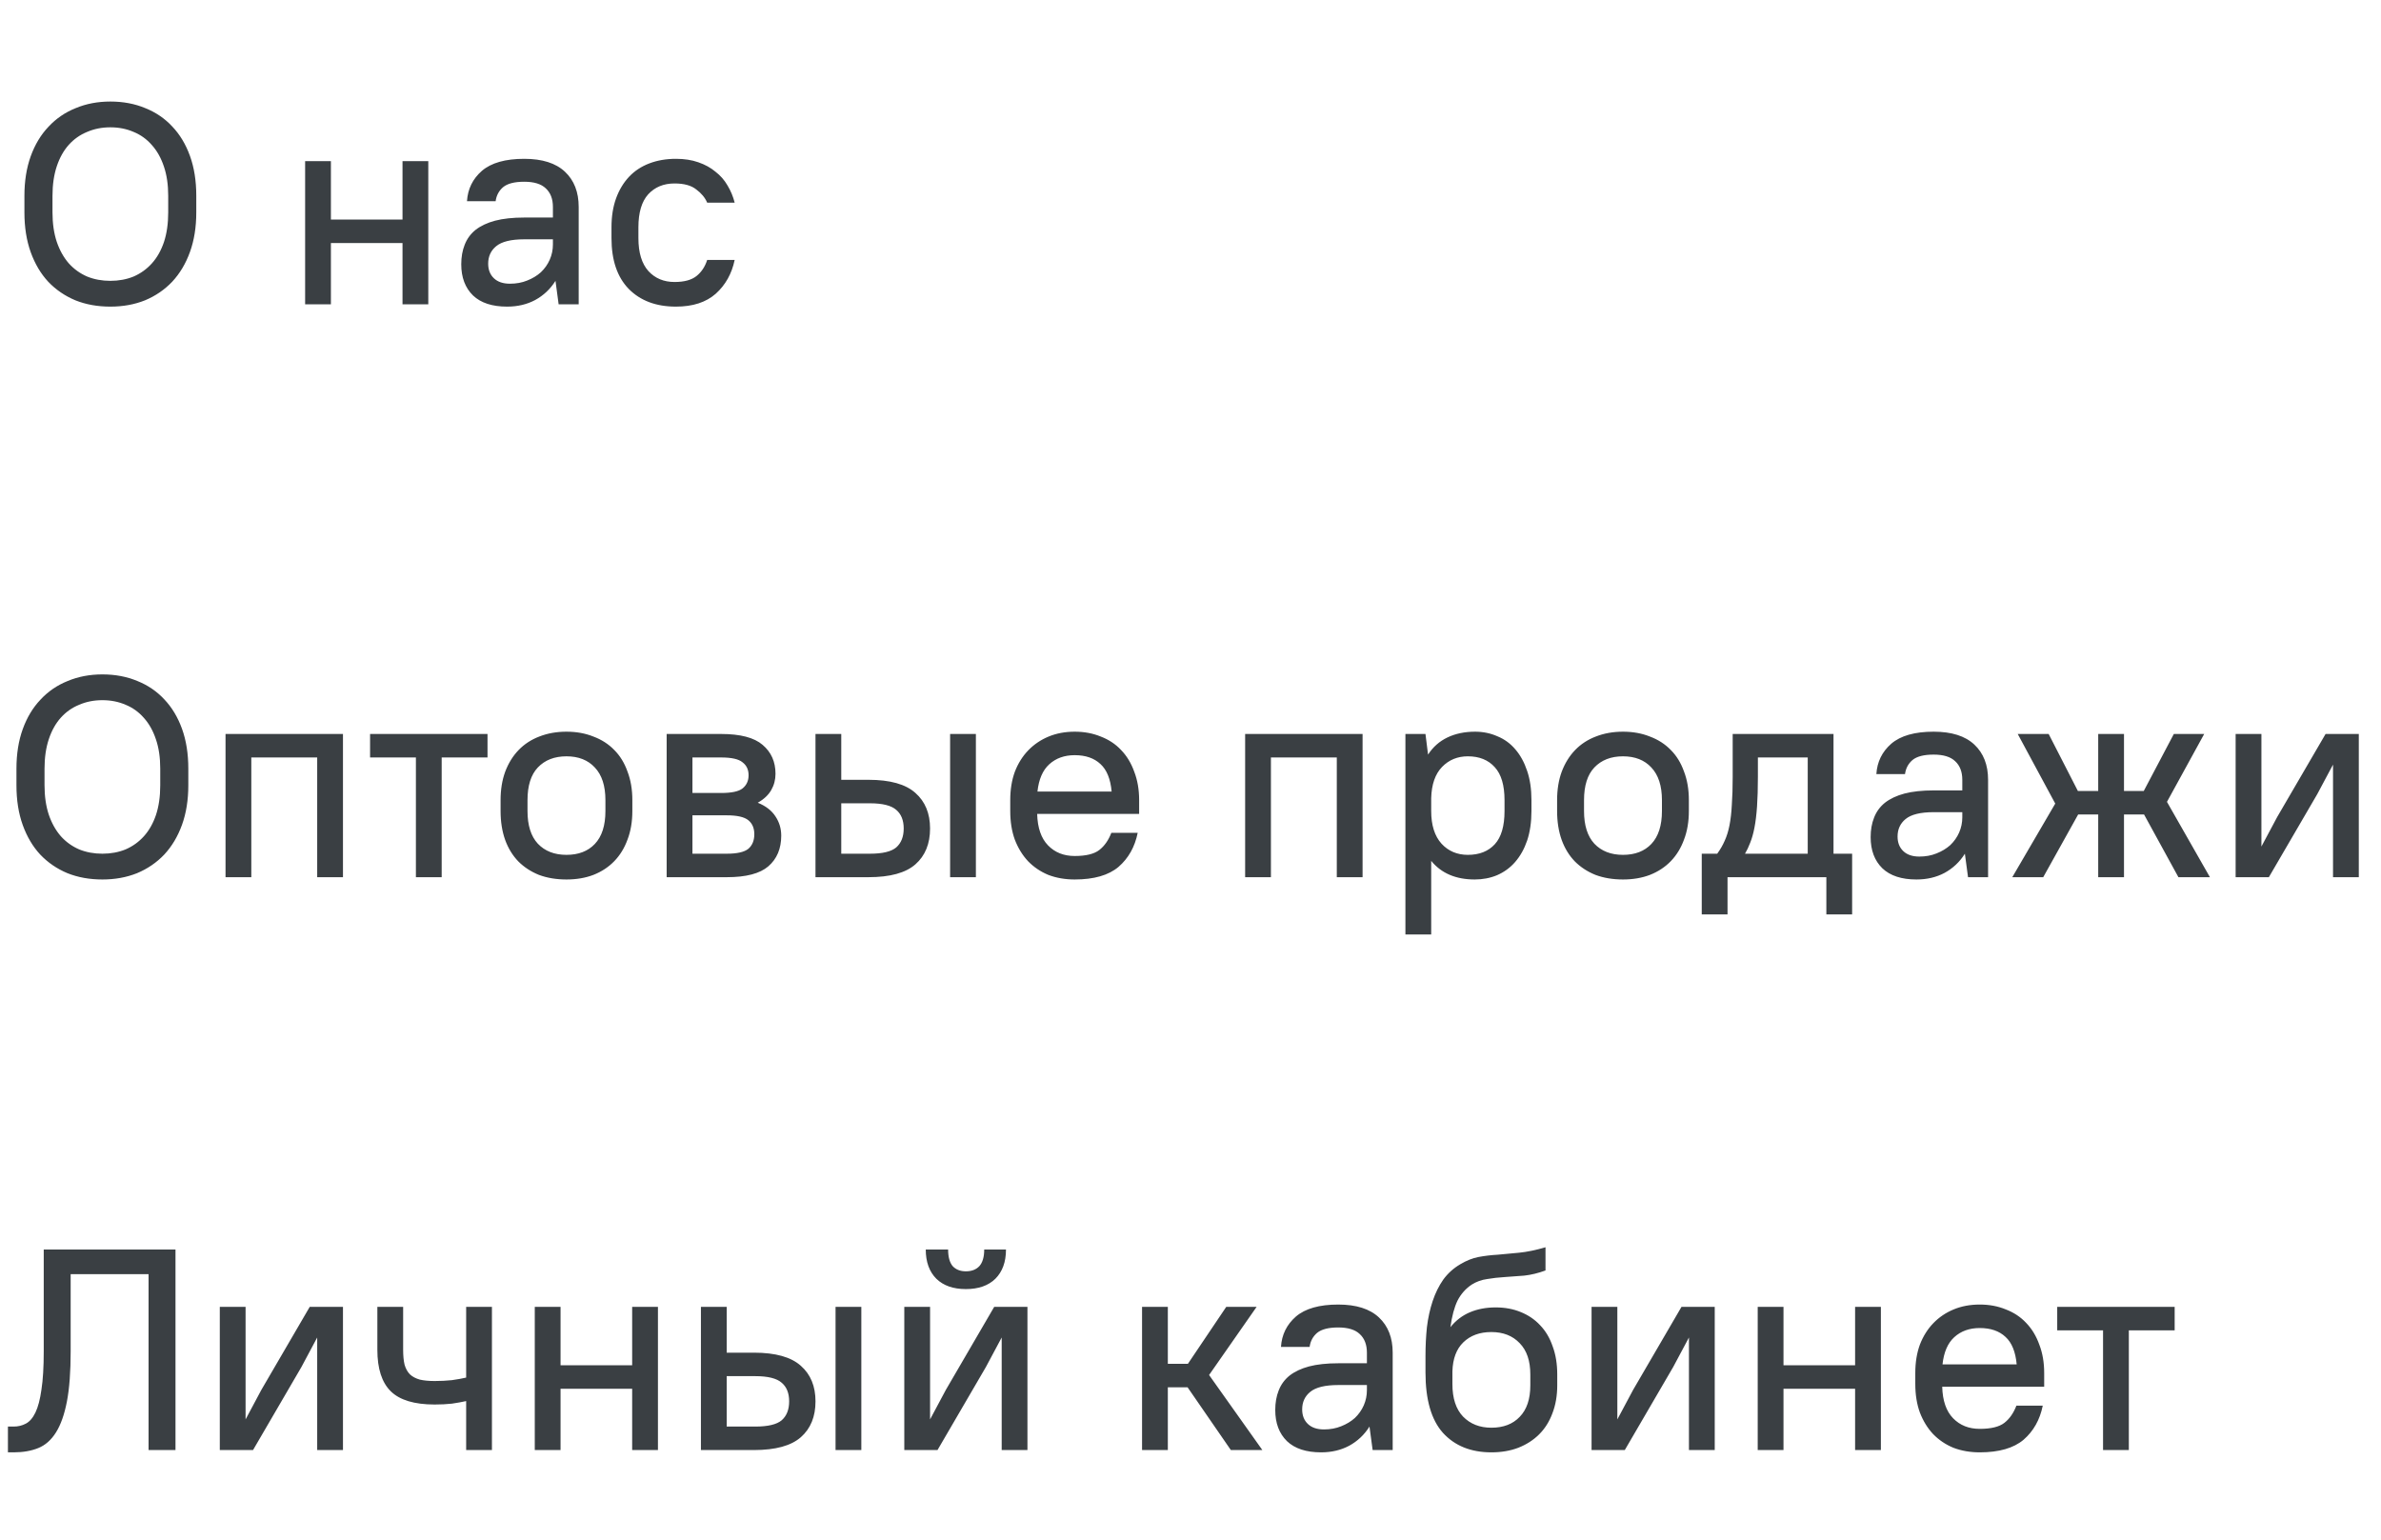 <svg width="133" height="86" viewBox="0 0 133 86" fill="none" xmlns="http://www.w3.org/2000/svg">
<path d="M6.164 17.128C5.45 17.128 4.799 17.011 4.212 16.776C3.626 16.531 3.119 16.184 2.692 15.736C2.276 15.288 1.951 14.739 1.716 14.088C1.482 13.437 1.364 12.696 1.364 11.864V10.936C1.364 10.115 1.482 9.379 1.716 8.728C1.951 8.077 2.282 7.528 2.708 7.08C3.135 6.621 3.642 6.275 4.228 6.04C4.815 5.795 5.46 5.672 6.164 5.672C6.879 5.672 7.53 5.795 8.116 6.04C8.703 6.275 9.204 6.616 9.62 7.064C10.047 7.512 10.378 8.061 10.612 8.712C10.847 9.363 10.964 10.104 10.964 10.936V11.864C10.964 12.685 10.847 13.421 10.612 14.072C10.378 14.723 10.047 15.277 9.62 15.736C9.194 16.184 8.687 16.531 8.1 16.776C7.514 17.011 6.868 17.128 6.164 17.128ZM6.164 15.688C6.634 15.688 7.066 15.608 7.46 15.448C7.855 15.277 8.196 15.032 8.484 14.712C8.772 14.392 8.996 13.997 9.156 13.528C9.316 13.048 9.396 12.493 9.396 11.864V10.936C9.396 10.317 9.316 9.773 9.156 9.304C8.996 8.824 8.772 8.424 8.484 8.104C8.196 7.773 7.855 7.528 7.46 7.368C7.066 7.197 6.634 7.112 6.164 7.112C5.695 7.112 5.263 7.197 4.868 7.368C4.474 7.528 4.132 7.768 3.844 8.088C3.556 8.408 3.332 8.808 3.172 9.288C3.012 9.768 2.932 10.317 2.932 10.936V11.864C2.932 12.483 3.012 13.032 3.172 13.512C3.332 13.981 3.556 14.381 3.844 14.712C4.132 15.032 4.474 15.277 4.868 15.448C5.263 15.608 5.695 15.688 6.164 15.688ZM22.484 13.576H18.484V17H17.044V9H18.484V12.264H22.484V9H23.924V17H22.484V13.576ZM28.325 17.128C27.493 17.128 26.858 16.92 26.421 16.504C25.984 16.077 25.765 15.496 25.765 14.76C25.765 14.355 25.829 13.992 25.957 13.672C26.085 13.341 26.288 13.064 26.565 12.84C26.853 12.616 27.216 12.445 27.653 12.328C28.101 12.211 28.645 12.152 29.285 12.152H30.885V11.56C30.885 11.112 30.752 10.765 30.485 10.52C30.229 10.275 29.829 10.152 29.285 10.152C28.741 10.152 28.346 10.253 28.101 10.456C27.866 10.659 27.728 10.92 27.685 11.24H26.085C26.128 10.557 26.405 9.992 26.917 9.544C27.44 9.096 28.229 8.872 29.285 8.872C30.288 8.872 31.045 9.112 31.557 9.592C32.069 10.072 32.325 10.728 32.325 11.56V17H31.205L31.029 15.688C30.741 16.147 30.362 16.504 29.893 16.76C29.434 17.005 28.912 17.128 28.325 17.128ZM28.485 15.848C28.837 15.848 29.157 15.789 29.445 15.672C29.744 15.555 30 15.4 30.213 15.208C30.426 15.005 30.592 14.771 30.709 14.504C30.826 14.237 30.885 13.955 30.885 13.656V13.368H29.285C28.549 13.368 28.026 13.496 27.717 13.752C27.418 13.997 27.269 14.323 27.269 14.728C27.269 15.069 27.376 15.341 27.589 15.544C27.802 15.747 28.101 15.848 28.485 15.848ZM37.758 17.128C36.648 17.128 35.768 16.797 35.117 16.136C34.477 15.475 34.157 14.531 34.157 13.304V12.696C34.157 12.088 34.243 11.549 34.413 11.08C34.584 10.611 34.824 10.211 35.133 9.88C35.443 9.549 35.822 9.299 36.27 9.128C36.718 8.957 37.214 8.872 37.758 8.872C38.227 8.872 38.643 8.936 39.005 9.064C39.379 9.192 39.699 9.368 39.965 9.592C40.243 9.805 40.467 10.061 40.638 10.36C40.819 10.659 40.952 10.979 41.038 11.32H39.502C39.384 11.043 39.181 10.797 38.894 10.584C38.616 10.36 38.211 10.248 37.678 10.248C37.069 10.248 36.579 10.451 36.206 10.856C35.843 11.261 35.661 11.875 35.661 12.696V13.304C35.661 14.115 35.848 14.728 36.221 15.144C36.595 15.549 37.08 15.752 37.678 15.752C38.221 15.752 38.632 15.64 38.91 15.416C39.187 15.192 39.384 14.893 39.502 14.52H41.038C40.877 15.288 40.526 15.917 39.981 16.408C39.438 16.888 38.696 17.128 37.758 17.128Z" fill="#3A3F43"/>
<path d="M5.719 49.128C5.004 49.128 4.354 49.011 3.767 48.776C3.18 48.531 2.674 48.184 2.247 47.736C1.831 47.288 1.506 46.739 1.271 46.088C1.036 45.437 0.919 44.696 0.919 43.864V42.936C0.919 42.115 1.036 41.379 1.271 40.728C1.506 40.077 1.836 39.528 2.263 39.08C2.69 38.621 3.196 38.275 3.783 38.04C4.37 37.795 5.015 37.672 5.719 37.672C6.434 37.672 7.084 37.795 7.671 38.04C8.258 38.275 8.759 38.616 9.175 39.064C9.602 39.512 9.932 40.061 10.167 40.712C10.402 41.363 10.519 42.104 10.519 42.936V43.864C10.519 44.685 10.402 45.421 10.167 46.072C9.932 46.723 9.602 47.277 9.175 47.736C8.748 48.184 8.242 48.531 7.655 48.776C7.068 49.011 6.423 49.128 5.719 49.128ZM5.719 47.688C6.188 47.688 6.62 47.608 7.015 47.448C7.41 47.277 7.751 47.032 8.039 46.712C8.327 46.392 8.551 45.997 8.711 45.528C8.871 45.048 8.951 44.493 8.951 43.864V42.936C8.951 42.317 8.871 41.773 8.711 41.304C8.551 40.824 8.327 40.424 8.039 40.104C7.751 39.773 7.41 39.528 7.015 39.368C6.62 39.197 6.188 39.112 5.719 39.112C5.25 39.112 4.818 39.197 4.423 39.368C4.028 39.528 3.687 39.768 3.399 40.088C3.111 40.408 2.887 40.808 2.727 41.288C2.567 41.768 2.487 42.317 2.487 42.936V43.864C2.487 44.483 2.567 45.032 2.727 45.512C2.887 45.981 3.111 46.381 3.399 46.712C3.687 47.032 4.028 47.277 4.423 47.448C4.818 47.608 5.25 47.688 5.719 47.688ZM17.718 42.312H14.038V49H12.598V41H19.158V49H17.718V42.312ZM20.672 41H27.232V42.312H24.672V49H23.232V42.312H20.672V41ZM31.642 49.128C31.077 49.128 30.565 49.043 30.106 48.872C29.658 48.691 29.274 48.44 28.954 48.12C28.634 47.789 28.389 47.389 28.218 46.92C28.047 46.44 27.962 45.901 27.962 45.304V44.696C27.962 44.109 28.047 43.581 28.218 43.112C28.399 42.632 28.65 42.227 28.97 41.896C29.29 41.565 29.674 41.315 30.122 41.144C30.581 40.963 31.087 40.872 31.642 40.872C32.197 40.872 32.698 40.963 33.146 41.144C33.605 41.315 33.994 41.565 34.314 41.896C34.634 42.216 34.88 42.616 35.05 43.096C35.231 43.565 35.322 44.099 35.322 44.696V45.304C35.322 45.901 35.231 46.435 35.05 46.904C34.88 47.373 34.634 47.773 34.314 48.104C33.994 48.435 33.605 48.691 33.146 48.872C32.698 49.043 32.197 49.128 31.642 49.128ZM31.642 47.752C32.314 47.752 32.842 47.549 33.226 47.144C33.621 46.728 33.818 46.115 33.818 45.304V44.696C33.818 43.896 33.621 43.288 33.226 42.872C32.842 42.456 32.314 42.248 31.642 42.248C30.97 42.248 30.437 42.456 30.042 42.872C29.658 43.277 29.466 43.885 29.466 44.696V45.304C29.466 46.104 29.658 46.712 30.042 47.128C30.437 47.544 30.97 47.752 31.642 47.752ZM37.239 41H40.279C41.356 41 42.13 41.203 42.599 41.608C43.079 42.013 43.319 42.552 43.319 43.224C43.319 43.555 43.239 43.859 43.079 44.136C42.919 44.413 42.668 44.648 42.327 44.84C42.775 45.021 43.106 45.277 43.319 45.608C43.532 45.928 43.639 46.285 43.639 46.68C43.639 47.405 43.399 47.976 42.919 48.392C42.45 48.797 41.676 49 40.599 49H37.239V41ZM38.679 45.544V47.688H40.599C41.175 47.688 41.575 47.597 41.799 47.416C42.023 47.224 42.135 46.952 42.135 46.6C42.135 46.259 42.023 45.997 41.799 45.816C41.575 45.635 41.175 45.544 40.599 45.544H38.679ZM38.679 42.312V44.296H40.279C40.866 44.296 41.266 44.211 41.479 44.04C41.703 43.859 41.815 43.613 41.815 43.304C41.815 42.995 41.703 42.755 41.479 42.584C41.266 42.403 40.866 42.312 40.279 42.312H38.679ZM45.552 41H46.992V43.56H48.512C49.717 43.56 50.592 43.805 51.136 44.296C51.68 44.776 51.952 45.437 51.952 46.28C51.952 47.133 51.68 47.8 51.136 48.28C50.592 48.76 49.717 49 48.512 49H45.552V41ZM53.072 41H54.512V49H53.072V41ZM46.992 44.872V47.688H48.592C49.296 47.688 49.786 47.571 50.064 47.336C50.341 47.091 50.48 46.739 50.48 46.28C50.48 45.821 50.341 45.475 50.064 45.24C49.786 44.995 49.296 44.872 48.592 44.872H46.992ZM60.031 49.128C59.498 49.128 59.007 49.043 58.559 48.872C58.122 48.691 57.743 48.435 57.423 48.104C57.114 47.773 56.868 47.373 56.687 46.904C56.516 46.435 56.431 45.901 56.431 45.304V44.696C56.431 44.109 56.516 43.581 56.687 43.112C56.868 42.643 57.119 42.243 57.439 41.912C57.759 41.581 58.138 41.325 58.575 41.144C59.012 40.963 59.498 40.872 60.031 40.872C60.564 40.872 61.05 40.963 61.487 41.144C61.935 41.315 62.314 41.565 62.623 41.896C62.943 42.227 63.188 42.632 63.359 43.112C63.54 43.581 63.631 44.109 63.631 44.696V45.464H57.935C57.956 46.243 58.159 46.829 58.543 47.224C58.927 47.619 59.423 47.816 60.031 47.816C60.66 47.816 61.119 47.704 61.407 47.48C61.695 47.256 61.919 46.936 62.079 46.52H63.551C63.391 47.309 63.034 47.944 62.479 48.424C61.924 48.893 61.108 49.128 60.031 49.128ZM60.031 42.184C59.455 42.184 58.98 42.355 58.607 42.696C58.244 43.027 58.026 43.533 57.951 44.216H62.095C62.031 43.512 61.823 43 61.471 42.68C61.119 42.349 60.639 42.184 60.031 42.184ZM74.672 42.312H70.992V49H69.552V41H76.112V49H74.672V42.312ZM82.377 49.128C81.321 49.128 80.51 48.781 79.945 48.088V52.2H78.505V41H79.625L79.769 42.152C80.046 41.725 80.409 41.405 80.857 41.192C81.305 40.979 81.817 40.872 82.393 40.872C82.841 40.872 83.257 40.957 83.641 41.128C84.035 41.288 84.371 41.533 84.649 41.864C84.926 42.184 85.145 42.584 85.305 43.064C85.465 43.533 85.545 44.077 85.545 44.696V45.304C85.545 45.923 85.465 46.472 85.305 46.952C85.145 47.421 84.921 47.821 84.633 48.152C84.355 48.472 84.019 48.717 83.625 48.888C83.241 49.048 82.825 49.128 82.377 49.128ZM81.993 47.752C82.633 47.752 83.134 47.555 83.497 47.16C83.859 46.765 84.041 46.147 84.041 45.304V44.696C84.041 43.864 83.859 43.251 83.497 42.856C83.134 42.451 82.633 42.248 81.993 42.248C81.417 42.248 80.937 42.445 80.553 42.84C80.169 43.235 79.966 43.816 79.945 44.584V45.304C79.945 46.093 80.137 46.701 80.521 47.128C80.905 47.544 81.395 47.752 81.993 47.752ZM90.658 49.128C90.093 49.128 89.581 49.043 89.122 48.872C88.674 48.691 88.29 48.44 87.97 48.12C87.65 47.789 87.404 47.389 87.234 46.92C87.063 46.44 86.978 45.901 86.978 45.304V44.696C86.978 44.109 87.063 43.581 87.234 43.112C87.415 42.632 87.666 42.227 87.986 41.896C88.306 41.565 88.69 41.315 89.138 41.144C89.597 40.963 90.103 40.872 90.658 40.872C91.213 40.872 91.714 40.963 92.162 41.144C92.621 41.315 93.01 41.565 93.33 41.896C93.65 42.216 93.895 42.616 94.066 43.096C94.247 43.565 94.338 44.099 94.338 44.696V45.304C94.338 45.901 94.247 46.435 94.066 46.904C93.895 47.373 93.65 47.773 93.33 48.104C93.01 48.435 92.621 48.691 92.162 48.872C91.714 49.043 91.213 49.128 90.658 49.128ZM90.658 47.752C91.33 47.752 91.858 47.549 92.242 47.144C92.636 46.728 92.834 46.115 92.834 45.304V44.696C92.834 43.896 92.636 43.288 92.242 42.872C91.858 42.456 91.33 42.248 90.658 42.248C89.986 42.248 89.453 42.456 89.058 42.872C88.674 43.277 88.482 43.885 88.482 44.696V45.304C88.482 46.104 88.674 46.712 89.058 47.128C89.453 47.544 89.986 47.752 90.658 47.752ZM102.018 49H96.498V51.08H95.058V47.688H95.922C96.093 47.453 96.232 47.213 96.338 46.968C96.456 46.712 96.546 46.419 96.61 46.088C96.674 45.757 96.717 45.379 96.738 44.952C96.77 44.515 96.786 43.997 96.786 43.4V41H102.418V47.688H103.458V51.08H102.018V49ZM98.194 43.4C98.194 44.04 98.178 44.589 98.146 45.048C98.114 45.507 98.066 45.901 98.002 46.232C97.938 46.563 97.858 46.845 97.762 47.08C97.677 47.304 97.581 47.507 97.474 47.688H100.978V42.312H98.194V43.4ZM107.052 49.128C106.22 49.128 105.585 48.92 105.148 48.504C104.71 48.077 104.492 47.496 104.492 46.76C104.492 46.355 104.556 45.992 104.684 45.672C104.812 45.341 105.014 45.064 105.292 44.84C105.58 44.616 105.942 44.445 106.38 44.328C106.828 44.211 107.372 44.152 108.012 44.152H109.612V43.56C109.612 43.112 109.478 42.765 109.212 42.52C108.956 42.275 108.556 42.152 108.012 42.152C107.468 42.152 107.073 42.253 106.828 42.456C106.593 42.659 106.454 42.92 106.412 43.24H104.812C104.854 42.557 105.132 41.992 105.644 41.544C106.166 41.096 106.956 40.872 108.012 40.872C109.014 40.872 109.772 41.112 110.284 41.592C110.796 42.072 111.052 42.728 111.052 43.56V49H109.932L109.756 47.688C109.468 48.147 109.089 48.504 108.62 48.76C108.161 49.005 107.638 49.128 107.052 49.128ZM107.212 47.848C107.564 47.848 107.884 47.789 108.172 47.672C108.47 47.555 108.726 47.4 108.94 47.208C109.153 47.005 109.318 46.771 109.436 46.504C109.553 46.237 109.612 45.955 109.612 45.656V45.368H108.012C107.276 45.368 106.753 45.496 106.444 45.752C106.145 45.997 105.996 46.323 105.996 46.728C105.996 47.069 106.102 47.341 106.316 47.544C106.529 47.747 106.828 47.848 107.212 47.848ZM119.764 45.496H118.644V49H117.204V45.496H116.084L114.132 49H112.404L114.804 44.888L112.708 41H114.436L116.068 44.184H117.204V41H118.644V44.184H119.748L121.428 41H123.124L121.044 44.792L123.444 49H121.684L119.764 45.496ZM130.32 42.712L129.44 44.36L126.736 49H124.88V41H126.32V47.288L127.2 45.64L129.904 41H131.76V49H130.32V42.712Z" fill="#3A3F43"/>
<path d="M0.443 79.688H0.763C1.008 79.688 1.232 79.635 1.435 79.528C1.648 79.421 1.83 79.213 1.979 78.904C2.128 78.595 2.24 78.168 2.315 77.624C2.4 77.08 2.443 76.365 2.443 75.48V69.8H9.803V81H8.299V71.176H3.947V75.48C3.947 76.621 3.878 77.555 3.739 78.28C3.6 79.005 3.398 79.581 3.131 80.008C2.864 80.435 2.534 80.728 2.139 80.888C1.744 81.048 1.286 81.128 0.763 81.128H0.443V79.688ZM17.718 74.712L16.838 76.36L14.134 81H12.278V73H13.718V79.288L14.598 77.64L17.302 73H19.158V81H17.718V74.712ZM26.039 78.264C25.805 78.317 25.538 78.365 25.239 78.408C24.951 78.44 24.631 78.456 24.279 78.456C23.149 78.456 22.333 78.211 21.831 77.72C21.33 77.229 21.079 76.456 21.079 75.4V73H22.519V75.4C22.519 75.731 22.546 76.008 22.599 76.232C22.663 76.456 22.765 76.637 22.903 76.776C23.042 76.904 23.223 77 23.447 77.064C23.671 77.117 23.949 77.144 24.279 77.144C24.621 77.144 24.941 77.128 25.239 77.096C25.549 77.053 25.815 77.005 26.039 76.952V73H27.479V81H26.039V78.264ZM35.312 77.576H31.312V81H29.872V73H31.312V76.264H35.312V73H36.752V81H35.312V77.576ZM39.153 73H40.593V75.56H42.113C43.319 75.56 44.193 75.805 44.737 76.296C45.281 76.776 45.553 77.437 45.553 78.28C45.553 79.133 45.281 79.8 44.737 80.28C44.193 80.76 43.319 81 42.113 81H39.153V73ZM46.673 73H48.113V81H46.673V73ZM40.593 76.872V79.688H42.193C42.897 79.688 43.388 79.571 43.665 79.336C43.943 79.091 44.081 78.739 44.081 78.28C44.081 77.821 43.943 77.475 43.665 77.24C43.388 76.995 42.897 76.872 42.193 76.872H40.593ZM55.953 74.712L55.072 76.36L52.368 81H50.513V73H51.953V79.288L52.833 77.64L55.536 73H57.392V81H55.953V74.712ZM53.953 72.008C53.248 72.008 52.699 71.816 52.304 71.432C51.91 71.037 51.712 70.493 51.712 69.8H52.961C52.961 70.216 53.046 70.525 53.217 70.728C53.398 70.92 53.643 71.016 53.953 71.016C54.273 71.016 54.523 70.92 54.705 70.728C54.886 70.525 54.977 70.216 54.977 69.8H56.193C56.193 70.493 55.995 71.037 55.6 71.432C55.206 71.816 54.657 72.008 53.953 72.008ZM66.338 77.496H65.234V81H63.794V73H65.234V76.184H66.354L68.498 73H70.194L67.538 76.808L70.514 81H68.754L66.338 77.496ZM73.794 81.128C72.962 81.128 72.327 80.92 71.89 80.504C71.452 80.077 71.234 79.496 71.234 78.76C71.234 78.355 71.298 77.992 71.426 77.672C71.554 77.341 71.756 77.064 72.034 76.84C72.322 76.616 72.684 76.445 73.122 76.328C73.57 76.211 74.114 76.152 74.754 76.152H76.354V75.56C76.354 75.112 76.22 74.765 75.954 74.52C75.698 74.275 75.298 74.152 74.754 74.152C74.21 74.152 73.815 74.253 73.57 74.456C73.335 74.659 73.196 74.92 73.154 75.24H71.554C71.596 74.557 71.874 73.992 72.386 73.544C72.908 73.096 73.698 72.872 74.754 72.872C75.756 72.872 76.514 73.112 77.026 73.592C77.538 74.072 77.794 74.728 77.794 75.56V81H76.674L76.498 79.688C76.21 80.147 75.831 80.504 75.362 80.76C74.903 81.005 74.38 81.128 73.794 81.128ZM73.954 79.848C74.306 79.848 74.626 79.789 74.914 79.672C75.212 79.555 75.468 79.4 75.682 79.208C75.895 79.005 76.06 78.771 76.178 78.504C76.295 78.237 76.354 77.955 76.354 77.656V77.368H74.754C74.018 77.368 73.495 77.496 73.186 77.752C72.887 77.997 72.738 78.323 72.738 78.728C72.738 79.069 72.844 79.341 73.058 79.544C73.271 79.747 73.57 79.848 73.954 79.848ZM83.306 81.128C82.165 81.128 81.264 80.765 80.602 80.04C79.952 79.315 79.626 78.189 79.626 76.664V75.736C79.626 75.181 79.653 74.648 79.706 74.136C79.77 73.613 79.877 73.128 80.026 72.68C80.176 72.232 80.373 71.832 80.618 71.48C80.874 71.128 81.194 70.84 81.578 70.616C81.92 70.413 82.256 70.28 82.586 70.216C82.928 70.152 83.285 70.109 83.658 70.088C84.032 70.056 84.432 70.019 84.858 69.976C85.296 69.933 85.786 69.832 86.33 69.672V70.968C85.925 71.117 85.53 71.213 85.146 71.256C84.773 71.288 84.41 71.315 84.058 71.336C83.706 71.357 83.376 71.395 83.066 71.448C82.757 71.491 82.474 71.592 82.218 71.752C81.877 71.976 81.61 72.275 81.418 72.648C81.237 73.021 81.104 73.517 81.018 74.136C81.317 73.763 81.68 73.485 82.106 73.304C82.533 73.123 83.013 73.032 83.546 73.032C84.058 73.032 84.522 73.117 84.938 73.288C85.365 73.459 85.728 73.704 86.026 74.024C86.336 74.344 86.57 74.739 86.73 75.208C86.901 75.667 86.986 76.189 86.986 76.776V77.384C86.986 77.96 86.896 78.483 86.714 78.952C86.544 79.411 86.298 79.8 85.978 80.12C85.658 80.44 85.269 80.691 84.81 80.872C84.362 81.043 83.861 81.128 83.306 81.128ZM83.306 74.408C82.656 74.408 82.133 74.6 81.738 74.984C81.354 75.357 81.152 75.896 81.13 76.6V77.32C81.13 78.109 81.328 78.712 81.722 79.128C82.128 79.544 82.656 79.752 83.306 79.752C83.978 79.752 84.506 79.549 84.89 79.144C85.285 78.739 85.482 78.152 85.482 77.384V76.776C85.482 76.019 85.285 75.437 84.89 75.032C84.496 74.616 83.968 74.408 83.306 74.408ZM94.343 74.712L93.463 76.36L90.759 81H88.903V73H90.343V79.288L91.223 77.64L93.927 73H95.783V81H94.343V74.712ZM103.624 77.576H99.624V81H98.184V73H99.624V76.264H103.624V73H105.064V81H103.624V77.576ZM110.586 81.128C110.052 81.128 109.562 81.043 109.114 80.872C108.676 80.691 108.298 80.435 107.978 80.104C107.668 79.773 107.423 79.373 107.242 78.904C107.071 78.435 106.986 77.901 106.986 77.304V76.696C106.986 76.109 107.071 75.581 107.242 75.112C107.423 74.643 107.674 74.243 107.994 73.912C108.314 73.581 108.692 73.325 109.13 73.144C109.567 72.963 110.052 72.872 110.586 72.872C111.119 72.872 111.604 72.963 112.042 73.144C112.49 73.315 112.868 73.565 113.178 73.896C113.498 74.227 113.743 74.632 113.914 75.112C114.095 75.581 114.186 76.109 114.186 76.696V77.464H108.49C108.511 78.243 108.714 78.829 109.098 79.224C109.482 79.619 109.978 79.816 110.586 79.816C111.215 79.816 111.674 79.704 111.962 79.48C112.25 79.256 112.474 78.936 112.634 78.52H114.106C113.946 79.309 113.588 79.944 113.034 80.424C112.479 80.893 111.663 81.128 110.586 81.128ZM110.586 74.184C110.01 74.184 109.535 74.355 109.162 74.696C108.799 75.027 108.58 75.533 108.506 76.216H112.65C112.586 75.512 112.378 75 112.026 74.68C111.674 74.349 111.194 74.184 110.586 74.184ZM114.914 73H121.474V74.312H118.914V81H117.474V74.312H114.914V73Z" fill="#3A3F43"/>
</svg>
